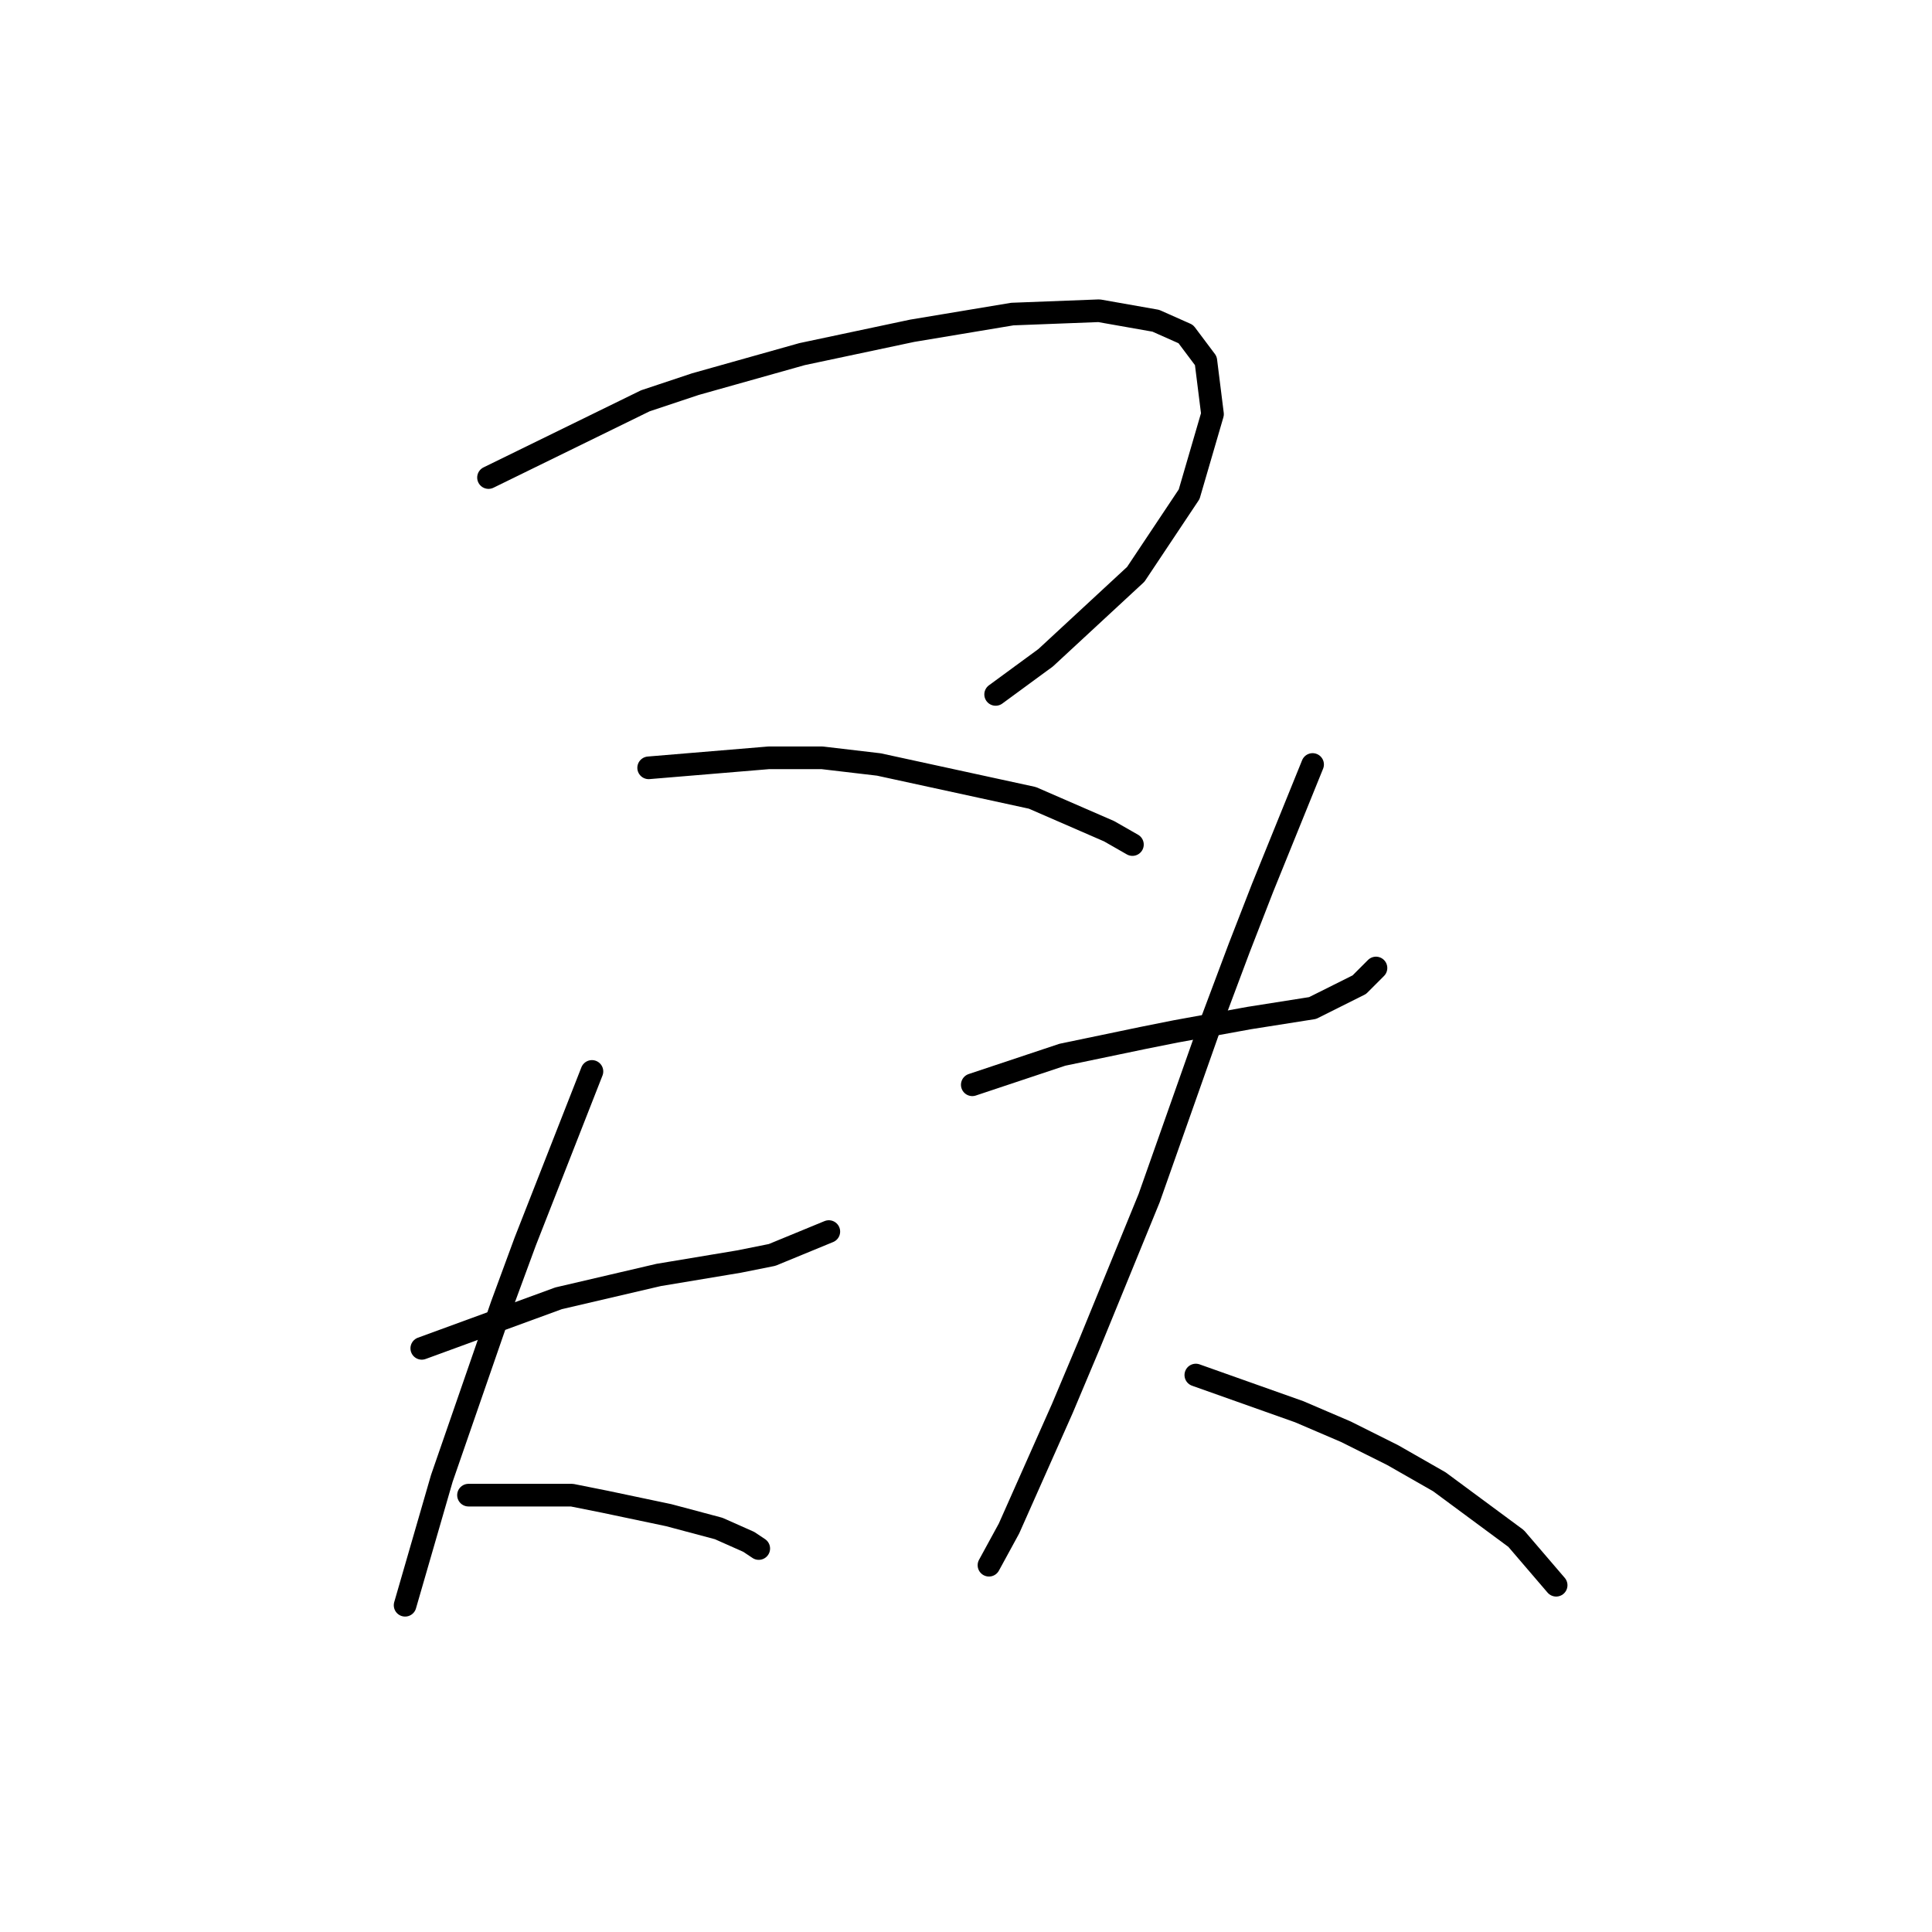 <?xml version="1.0" standalone="no"?>
    <svg width="256" height="256" xmlns="http://www.w3.org/2000/svg" version="1.1">
    <polyline stroke="black" stroke-width="3" stroke-linecap="round" fill="transparent" stroke-linejoin="round" points="64.73 63.278 85.508 53.11 92.14 50.9 106.286 46.921 120.875 43.827 134.138 41.616 145.632 41.174 153.147 42.5 157.126 44.269 159.779 47.805 160.663 54.879 157.568 65.489 150.495 76.099 138.559 87.151 131.927 92.014 131.927 92.014 " />
        <polyline stroke="black" stroke-width="3" stroke-linecap="round" fill="transparent" stroke-linejoin="round" points="85.95 101.74 101.865 100.414 108.939 100.414 116.454 101.298 136.79 105.719 146.958 110.14 150.053 111.908 150.053 111.908 " />
        <polyline stroke="black" stroke-width="3" stroke-linecap="round" fill="transparent" stroke-linejoin="round" points="55.888 178.663 74.014 172.032 87.277 168.937 97.887 167.169 102.308 166.284 109.823 163.19 109.823 163.19 " />
        <polyline stroke="black" stroke-width="3" stroke-linecap="round" fill="transparent" stroke-linejoin="round" points="78.435 141.97 69.593 164.516 66.499 172.916 58.541 195.904 53.678 212.704 53.678 212.704 " />
        <polyline stroke="black" stroke-width="3" stroke-linecap="round" fill="transparent" stroke-linejoin="round" points="62.078 198.115 75.782 198.115 80.203 198.999 88.603 200.767 95.234 202.536 99.213 204.304 100.539 205.188 100.539 205.188 " />
        <polyline stroke="black" stroke-width="3" stroke-linecap="round" fill="transparent" stroke-linejoin="round" points="128.833 143.738 140.769 139.759 151.379 137.549 155.8 136.665 165.526 134.896 173.926 133.57 180.115 130.476 182.325 128.265 182.325 128.265 " />
        <polyline stroke="black" stroke-width="3" stroke-linecap="round" fill="transparent" stroke-linejoin="round" points="173.926 101.298 167.294 117.655 164.2 125.613 160.221 136.223 152.263 158.769 144.306 178.221 140.769 186.62 133.696 202.536 131.043 207.399 131.043 207.399 " />
        <polyline stroke="black" stroke-width="3" stroke-linecap="round" fill="transparent" stroke-linejoin="round" points="158.453 182.2 172.157 187.063 178.346 189.715 184.536 192.81 190.725 196.346 200.893 203.862 206.198 210.051 206.198 210.051 " />
        </svg>